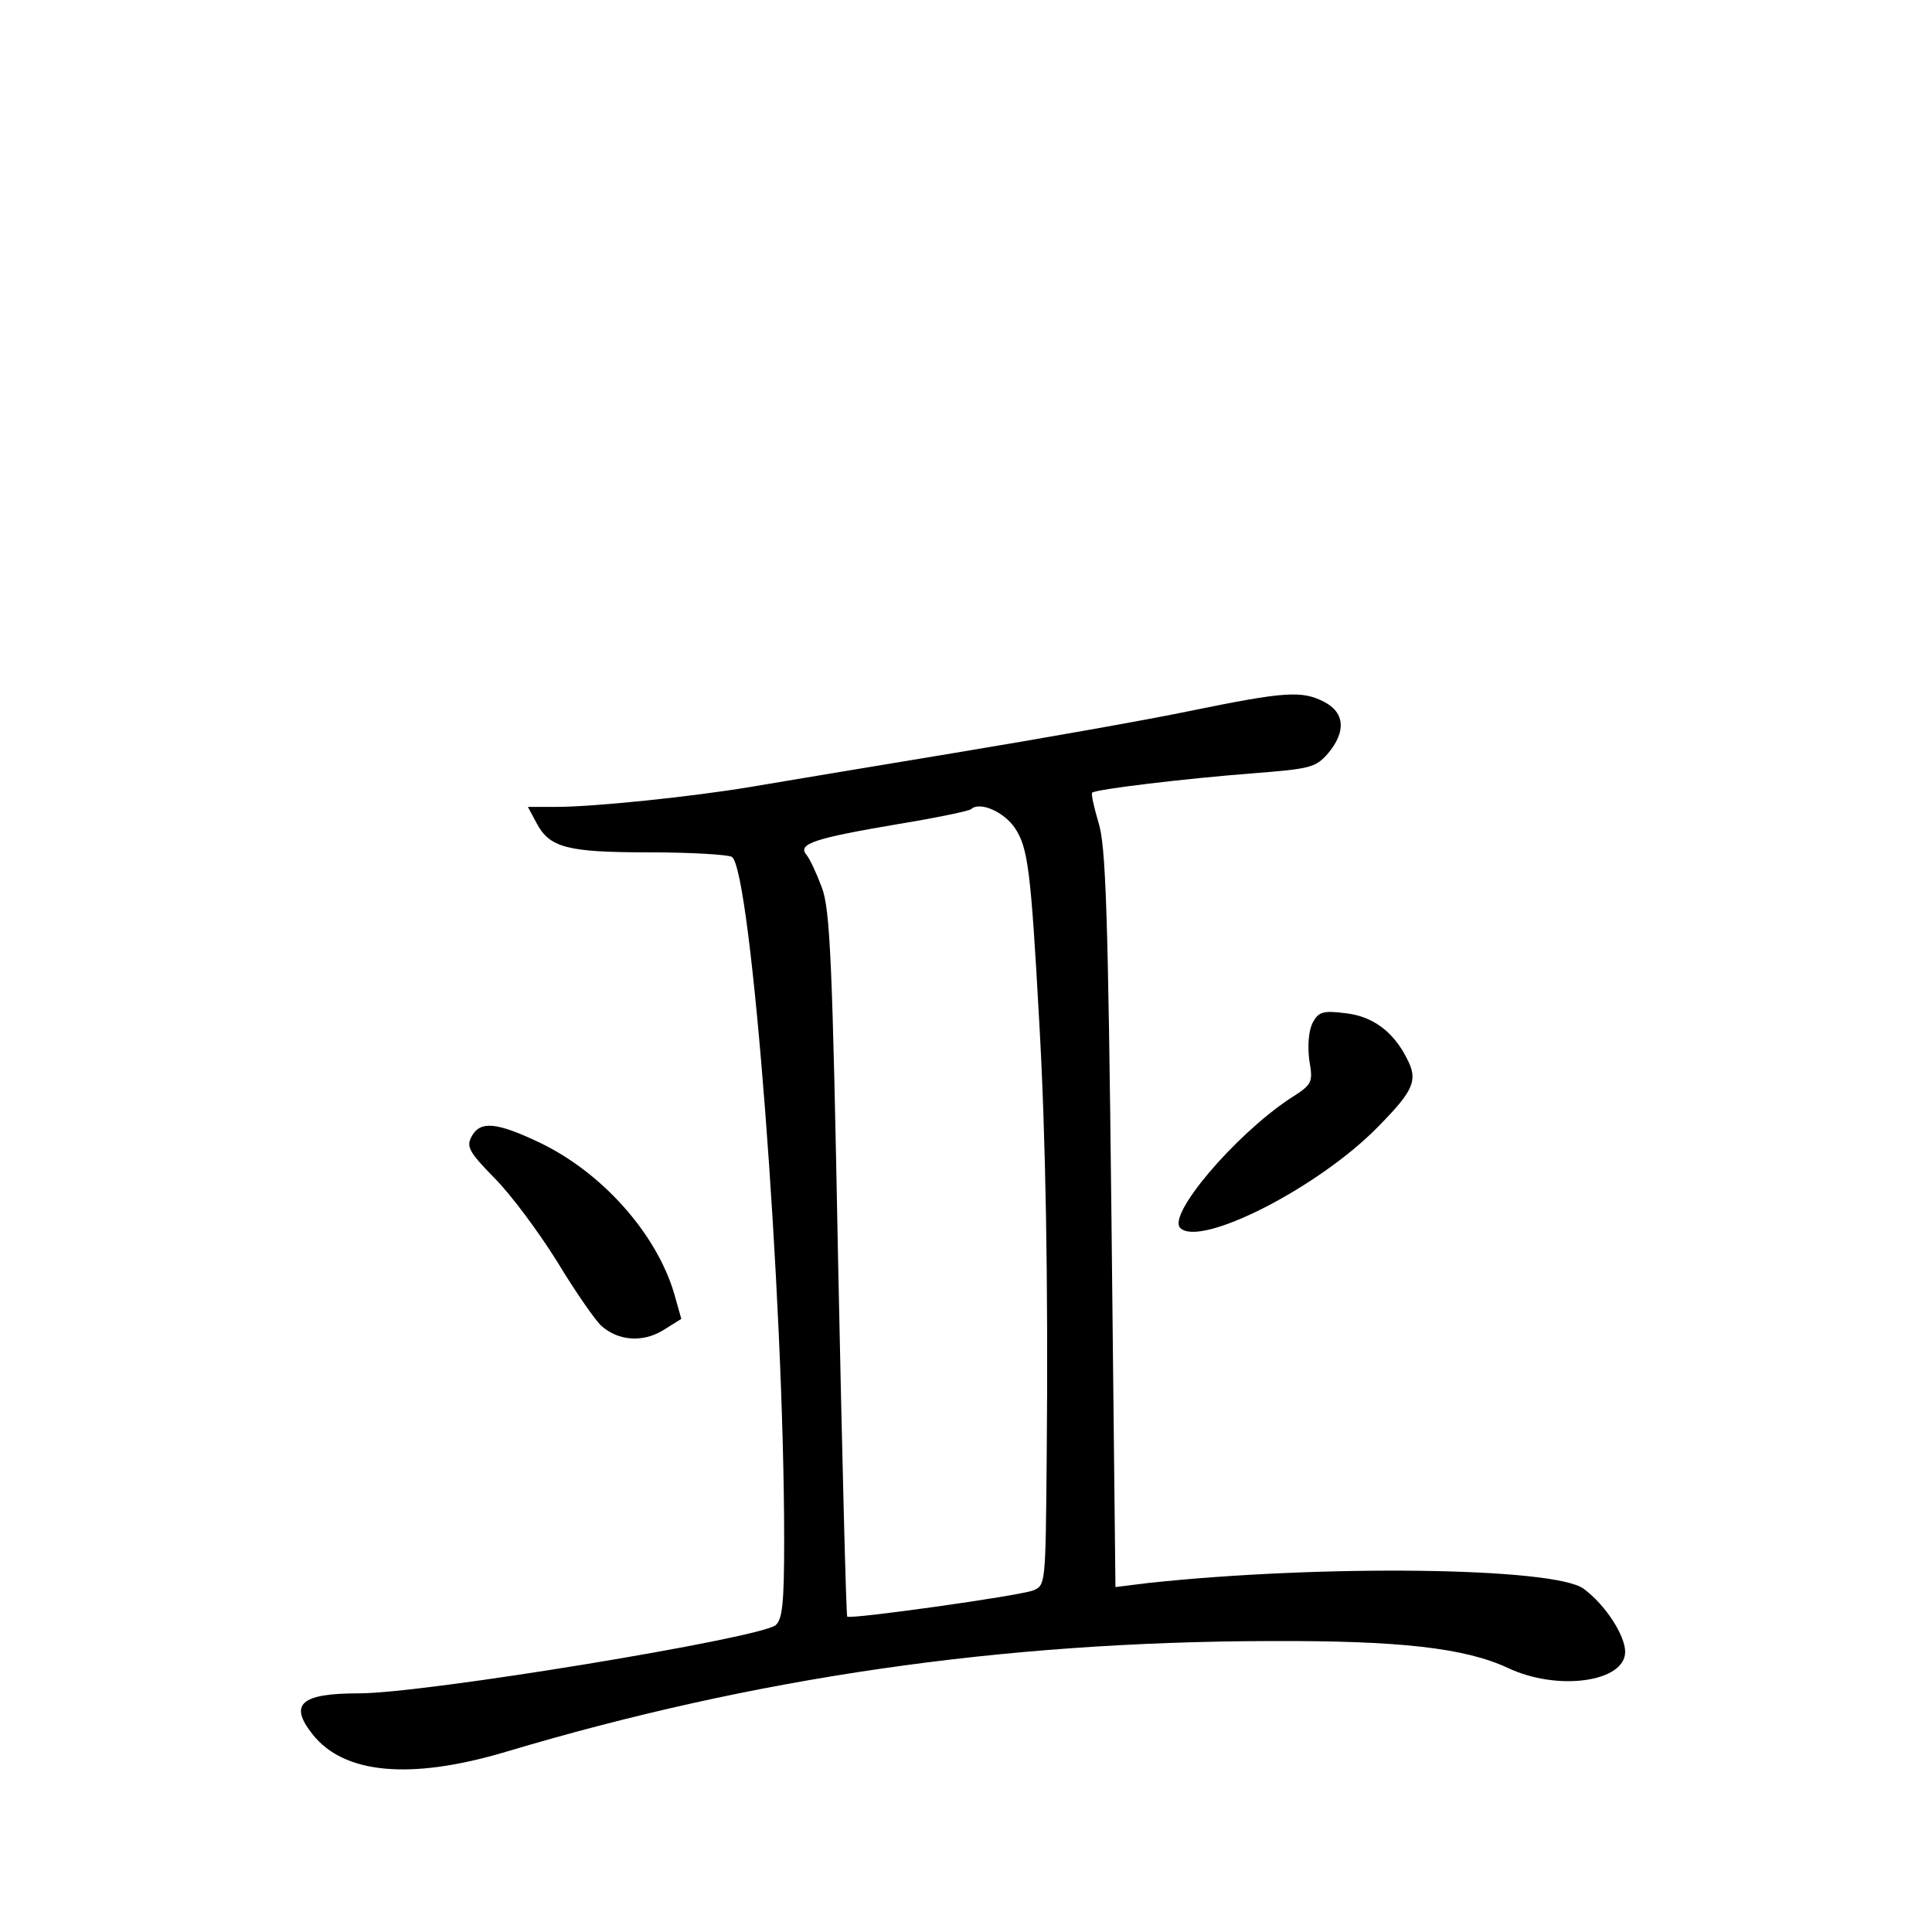 <?xml version="1.0" standalone="no"?>
<!DOCTYPE svg PUBLIC "-//W3C//DTD SVG 20010904//EN"
 "http://www.w3.org/TR/2001/REC-SVG-20010904/DTD/svg10.dtd">
<svg version="1.0" xmlns="http://www.w3.org/2000/svg"
 width="340pt" height="340pt" viewBox="0 0 340 340"
 preserveAspectRatio="xMidYMid meet">
<g transform="translate(0,340) scale(0.1,-0.1)"
fill="#000000" stroke="none">
<path d="M2095 2149 c-77 -16 -264 -49 -415 -74 -151 -25 -313 -52 -360 -60
-102 -17 -274 -35 -341 -35 l-50 0 15 -28 c23 -44 54 -52 199 -52 73 0 138 -4
145 -8 34 -22 92 -775 92 -1203 0 -109 -3 -139 -15 -149 -28 -23 -617 -120
-733 -120 -103 0 -124 -19 -82 -72 55 -70 172 -81 340 -31 438 131 872 194
1345 195 228 1 342 -12 418 -47 88 -42 207 -25 207 28 0 29 -35 83 -73 111
-51 38 -462 43 -768 10 l-56 -7 -7 649 c-6 543 -10 657 -23 697 -8 27 -13 50
-11 52 6 6 165 25 282 34 102 8 111 10 133 35 32 38 30 72 -7 91 -39 20 -69
18 -235 -16z m-309 -206 c23 -35 28 -71 43 -343 11 -192 16 -453 13 -768 -2
-221 -2 -222 -24 -231 -28 -10 -321 -51 -327 -46 -2 3 -9 282 -16 622 -10 530
-14 624 -29 662 -9 24 -21 50 -27 57 -16 19 15 29 163 54 67 11 124 23 127 26
15 14 57 -4 77 -33z"/>
<path d="M2310 1600 c-7 -14 -9 -39 -6 -65 7 -41 6 -43 -35 -69 -97 -65 -215
-204 -192 -227 35 -35 244 71 349 179 62 63 70 81 50 119 -24 48 -61 75 -109
80 -39 5 -47 2 -57 -17z"/>
<path d="M830 1400 c-10 -18 -4 -28 40 -73 29 -29 78 -95 111 -148 32 -53 67
-103 77 -112 30 -27 73 -30 109 -8 l32 20 -13 46 c-32 106 -128 213 -238 265
-74 35 -103 38 -118 10z"/>
</g>
</svg>
